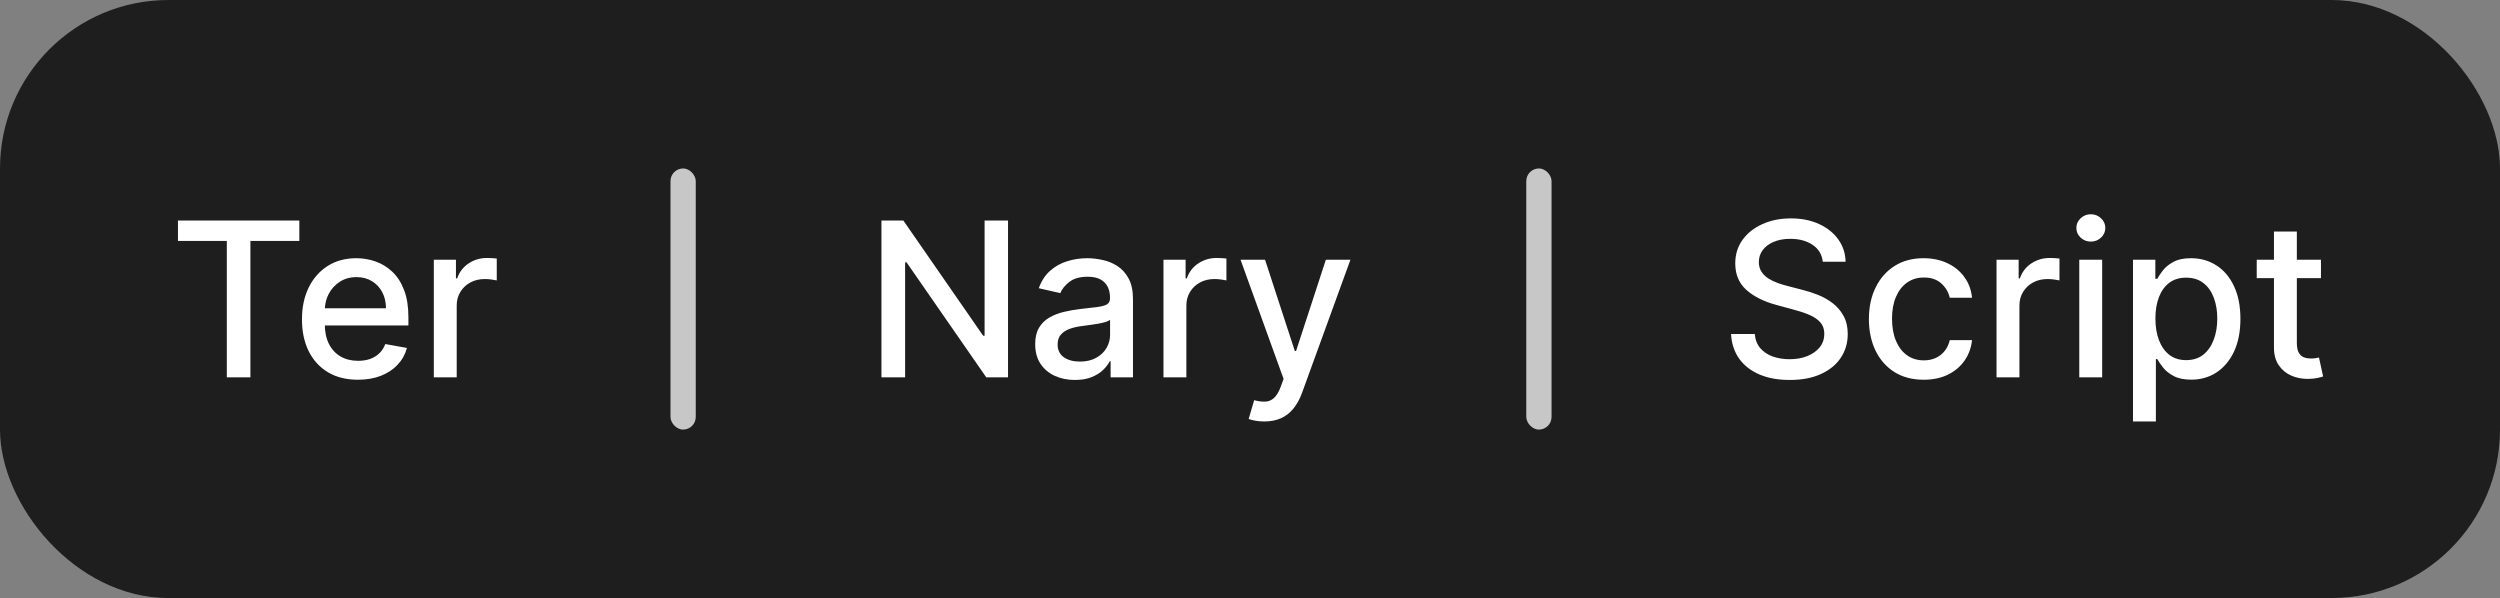 <svg width="1484" height="355" viewBox="0 0 1484 355" fill="none" xmlns="http://www.w3.org/2000/svg">
<rect x="0" y="0" width="1484" height="355" fill="#808080" stroke="none"/>
<rect width="1484" height="355" rx="100" fill="#1E1E1E"/>
<path d="M105.636 143V130.909H177.682V143H148.636V224H134.636V143H105.636ZM212.477 225.409C205.598 225.409 199.674 223.939 194.705 221C189.765 218.03 185.947 213.864 183.25 208.5C180.583 203.106 179.25 196.788 179.25 189.545C179.25 182.394 180.583 176.091 183.25 170.636C185.947 165.182 189.705 160.924 194.523 157.864C199.371 154.803 205.038 153.273 211.523 153.273C215.462 153.273 219.28 153.924 222.977 155.227C226.674 156.53 229.992 158.576 232.932 161.364C235.871 164.152 238.189 167.773 239.886 172.227C241.583 176.652 242.432 182.03 242.432 188.364V193.182H186.932V183H229.114C229.114 179.424 228.386 176.258 226.932 173.5C225.477 170.712 223.432 168.515 220.795 166.909C218.189 165.303 215.129 164.5 211.614 164.5C207.795 164.5 204.462 165.439 201.614 167.318C198.795 169.167 196.614 171.591 195.068 174.591C193.553 177.561 192.795 180.788 192.795 184.273V192.227C192.795 196.894 193.614 200.864 195.25 204.136C196.917 207.409 199.235 209.909 202.205 211.636C205.174 213.333 208.644 214.182 212.614 214.182C215.189 214.182 217.538 213.818 219.659 213.091C221.78 212.333 223.614 211.212 225.159 209.727C226.705 208.242 227.886 206.409 228.705 204.227L241.568 206.545C240.538 210.333 238.689 213.652 236.023 216.5C233.386 219.318 230.068 221.515 226.068 223.091C222.098 224.636 217.568 225.409 212.477 225.409ZM257.511 224V154.182H270.648V165.273H271.375C272.648 161.515 274.89 158.561 278.102 156.409C281.345 154.227 285.011 153.136 289.102 153.136C289.951 153.136 290.951 153.167 292.102 153.227C293.284 153.288 294.208 153.364 294.875 153.455V166.455C294.33 166.303 293.36 166.136 291.966 165.955C290.572 165.742 289.178 165.636 287.784 165.636C284.572 165.636 281.708 166.318 279.193 167.682C276.708 169.015 274.739 170.879 273.284 173.273C271.83 175.636 271.102 178.333 271.102 181.364V224H257.511Z" fill="white"/>
<rect x="398" y="100" width="15" height="155" rx="7.5" fill="white" fill-opacity="0.75"/>
<path d="M598.364 130.909V224H585.455L538.136 155.727H537.273V224H523.227V130.909H536.227L583.591 199.273H584.455V130.909H598.364ZM638.08 225.545C633.655 225.545 629.655 224.727 626.08 223.091C622.504 221.424 619.67 219.015 617.58 215.864C615.519 212.712 614.489 208.848 614.489 204.273C614.489 200.333 615.246 197.091 616.761 194.545C618.277 192 620.322 189.985 622.898 188.5C625.473 187.015 628.352 185.894 631.534 185.136C634.716 184.379 637.958 183.803 641.261 183.409C645.443 182.924 648.837 182.53 651.443 182.227C654.049 181.894 655.943 181.364 657.125 180.636C658.307 179.909 658.898 178.727 658.898 177.091V176.773C658.898 172.803 657.777 169.727 655.534 167.545C653.322 165.364 650.019 164.273 645.625 164.273C641.049 164.273 637.443 165.288 634.807 167.318C632.201 169.318 630.398 171.545 629.398 174L616.625 171.091C618.14 166.848 620.352 163.424 623.261 160.818C626.201 158.182 629.58 156.273 633.398 155.091C637.216 153.879 641.231 153.273 645.443 153.273C648.231 153.273 651.186 153.606 654.307 154.273C657.458 154.909 660.398 156.091 663.125 157.818C665.883 159.545 668.14 162.015 669.898 165.227C671.655 168.409 672.534 172.545 672.534 177.636V224H659.261V214.455H658.716C657.837 216.212 656.519 217.939 654.761 219.636C653.004 221.333 650.746 222.742 647.989 223.864C645.231 224.985 641.928 225.545 638.08 225.545ZM641.034 214.636C644.792 214.636 648.004 213.894 650.67 212.409C653.367 210.924 655.413 208.985 656.807 206.591C658.231 204.167 658.943 201.576 658.943 198.818V189.818C658.458 190.303 657.519 190.758 656.125 191.182C654.761 191.576 653.201 191.924 651.443 192.227C649.686 192.5 647.973 192.758 646.307 193C644.64 193.212 643.246 193.394 642.125 193.545C639.489 193.879 637.08 194.439 634.898 195.227C632.746 196.015 631.019 197.152 629.716 198.636C628.443 200.091 627.807 202.03 627.807 204.455C627.807 207.818 629.049 210.364 631.534 212.091C634.019 213.788 637.186 214.636 641.034 214.636ZM690.636 224V154.182H703.773V165.273H704.5C705.773 161.515 708.015 158.561 711.227 156.409C714.47 154.227 718.136 153.136 722.227 153.136C723.076 153.136 724.076 153.167 725.227 153.227C726.409 153.288 727.333 153.364 728 153.455V166.455C727.455 166.303 726.485 166.136 725.091 165.955C723.697 165.742 722.303 165.636 720.909 165.636C717.697 165.636 714.833 166.318 712.318 167.682C709.833 169.015 707.864 170.879 706.409 173.273C704.955 175.636 704.227 178.333 704.227 181.364V224H690.636ZM750.477 250.182C748.447 250.182 746.598 250.015 744.932 249.682C743.265 249.379 742.023 249.045 741.205 248.682L744.477 237.545C746.962 238.212 749.174 238.5 751.114 238.409C753.053 238.318 754.765 237.591 756.25 236.227C757.765 234.864 759.098 232.636 760.25 229.545L761.932 224.909L736.386 154.182H750.932L768.614 208.364H769.341L787.023 154.182H801.614L772.841 233.318C771.508 236.955 769.811 240.03 767.75 242.545C765.689 245.091 763.235 247 760.386 248.273C757.538 249.545 754.235 250.182 750.477 250.182Z" fill="white"/>
<rect x="906" y="100" width="15" height="155" rx="7.5" fill="white" fill-opacity="0.75"/>
<path d="M1082 155.364C1081.52 151.061 1079.52 147.727 1076 145.364C1072.48 142.97 1068.06 141.773 1062.73 141.773C1058.91 141.773 1055.61 142.379 1052.82 143.591C1050.03 144.773 1047.86 146.409 1046.32 148.5C1044.8 150.561 1044.05 152.909 1044.05 155.545C1044.05 157.758 1044.56 159.667 1045.59 161.273C1046.65 162.879 1048.03 164.227 1049.73 165.318C1051.45 166.379 1053.3 167.273 1055.27 168C1057.24 168.697 1059.14 169.273 1060.95 169.727L1070.05 172.091C1073.02 172.818 1076.06 173.803 1079.18 175.045C1082.3 176.288 1085.2 177.924 1087.86 179.955C1090.53 181.985 1092.68 184.5 1094.32 187.5C1095.98 190.5 1096.82 194.091 1096.82 198.273C1096.82 203.545 1095.45 208.227 1092.73 212.318C1090.03 216.409 1086.11 219.636 1080.95 222C1075.83 224.364 1069.64 225.545 1062.36 225.545C1055.39 225.545 1049.36 224.439 1044.27 222.227C1039.18 220.015 1035.2 216.879 1032.32 212.818C1029.44 208.727 1027.85 203.879 1027.55 198.273H1041.64C1041.91 201.636 1043 204.439 1044.91 206.682C1046.85 208.894 1049.32 210.545 1052.32 211.636C1055.35 212.697 1058.67 213.227 1062.27 213.227C1066.24 213.227 1069.77 212.606 1072.86 211.364C1075.98 210.091 1078.44 208.333 1080.23 206.091C1082.02 203.818 1082.91 201.167 1082.91 198.136C1082.91 195.379 1082.12 193.121 1080.55 191.364C1079 189.606 1076.89 188.152 1074.23 187C1071.59 185.848 1068.61 184.833 1065.27 183.955L1054.27 180.955C1046.82 178.924 1040.91 175.939 1036.55 172C1032.21 168.061 1030.05 162.848 1030.05 156.364C1030.05 151 1031.5 146.318 1034.41 142.318C1037.32 138.318 1041.26 135.212 1046.23 133C1051.2 130.758 1056.8 129.636 1063.05 129.636C1069.35 129.636 1074.91 130.742 1079.73 132.955C1084.58 135.167 1088.39 138.212 1091.18 142.091C1093.97 145.939 1095.42 150.364 1095.55 155.364H1082ZM1141.92 225.409C1135.16 225.409 1129.34 223.879 1124.47 220.818C1119.62 217.727 1115.89 213.47 1113.28 208.045C1110.68 202.621 1109.38 196.409 1109.38 189.409C1109.38 182.318 1110.71 176.061 1113.38 170.636C1116.04 165.182 1119.8 160.924 1124.65 157.864C1129.5 154.803 1135.21 153.273 1141.78 153.273C1147.09 153.273 1151.81 154.258 1155.97 156.227C1160.12 158.167 1163.47 160.894 1166.01 164.409C1168.59 167.924 1170.12 172.03 1170.6 176.727H1157.38C1156.65 173.455 1154.98 170.636 1152.38 168.273C1149.8 165.909 1146.34 164.727 1142.01 164.727C1138.22 164.727 1134.91 165.727 1132.06 167.727C1129.24 169.697 1127.04 172.515 1125.47 176.182C1123.89 179.818 1123.1 184.121 1123.1 189.091C1123.1 194.182 1123.88 198.576 1125.42 202.273C1126.97 205.97 1129.15 208.833 1131.97 210.864C1134.81 212.894 1138.16 213.909 1142.01 213.909C1144.59 213.909 1146.92 213.439 1149.01 212.5C1151.13 211.53 1152.91 210.152 1154.33 208.364C1155.78 206.576 1156.8 204.424 1157.38 201.909H1170.6C1170.12 206.424 1168.65 210.455 1166.19 214C1163.74 217.545 1160.45 220.333 1156.33 222.364C1152.24 224.394 1147.44 225.409 1141.92 225.409ZM1185.14 224V154.182H1198.27V165.273H1199C1200.27 161.515 1202.52 158.561 1205.73 156.409C1208.97 154.227 1212.64 153.136 1216.73 153.136C1217.58 153.136 1218.58 153.167 1219.73 153.227C1220.91 153.288 1221.83 153.364 1222.5 153.455V166.455C1221.95 166.303 1220.98 166.136 1219.59 165.955C1218.2 165.742 1216.8 165.636 1215.41 165.636C1212.2 165.636 1209.33 166.318 1206.82 167.682C1204.33 169.015 1202.36 170.879 1200.91 173.273C1199.45 175.636 1198.73 178.333 1198.73 181.364V224H1185.14ZM1234.26 224V154.182H1247.85V224H1234.26ZM1241.12 143.409C1238.76 143.409 1236.73 142.621 1235.03 141.045C1233.37 139.439 1232.53 137.53 1232.53 135.318C1232.53 133.076 1233.37 131.167 1235.03 129.591C1236.73 127.985 1238.76 127.182 1241.12 127.182C1243.49 127.182 1245.5 127.985 1247.17 129.591C1248.87 131.167 1249.72 133.076 1249.72 135.318C1249.72 137.53 1248.87 139.439 1247.17 141.045C1245.5 142.621 1243.49 143.409 1241.12 143.409ZM1266.14 250.182V154.182H1279.41V165.5H1280.55C1281.33 164.045 1282.47 162.364 1283.95 160.455C1285.44 158.545 1287.5 156.879 1290.14 155.455C1292.77 154 1296.26 153.273 1300.59 153.273C1306.23 153.273 1311.26 154.697 1315.68 157.545C1320.11 160.394 1323.58 164.5 1326.09 169.864C1328.64 175.227 1329.91 181.682 1329.91 189.227C1329.91 196.773 1328.65 203.242 1326.14 208.636C1323.62 214 1320.17 218.136 1315.77 221.045C1311.38 223.924 1306.36 225.364 1300.73 225.364C1296.48 225.364 1293.02 224.652 1290.32 223.227C1287.65 221.803 1285.56 220.136 1284.05 218.227C1282.53 216.318 1281.36 214.621 1280.55 213.136H1279.73V250.182H1266.14ZM1279.45 189.091C1279.45 194 1280.17 198.303 1281.59 202C1283.02 205.697 1285.08 208.591 1287.77 210.682C1290.47 212.742 1293.77 213.773 1297.68 213.773C1301.74 213.773 1305.14 212.697 1307.86 210.545C1310.59 208.364 1312.65 205.409 1314.05 201.682C1315.47 197.955 1316.18 193.758 1316.18 189.091C1316.18 184.485 1315.48 180.348 1314.09 176.682C1312.73 173.015 1310.67 170.121 1307.91 168C1305.18 165.879 1301.77 164.818 1297.68 164.818C1293.74 164.818 1290.41 165.833 1287.68 167.864C1284.98 169.894 1282.94 172.727 1281.55 176.364C1280.15 180 1279.45 184.242 1279.45 189.091ZM1377.73 154.182V165.091H1339.59V154.182H1377.73ZM1349.82 137.455H1363.41V203.5C1363.41 206.136 1363.8 208.121 1364.59 209.455C1365.38 210.758 1366.39 211.652 1367.64 212.136C1368.91 212.591 1370.29 212.818 1371.77 212.818C1372.86 212.818 1373.82 212.742 1374.64 212.591C1375.45 212.439 1376.09 212.318 1376.55 212.227L1379 223.455C1378.21 223.758 1377.09 224.061 1375.64 224.364C1374.18 224.697 1372.36 224.879 1370.18 224.909C1366.61 224.97 1363.27 224.333 1360.18 223C1357.09 221.667 1354.59 219.606 1352.68 216.818C1350.77 214.03 1349.82 210.53 1349.82 206.318V137.455Z" fill="white"/>
</svg>
